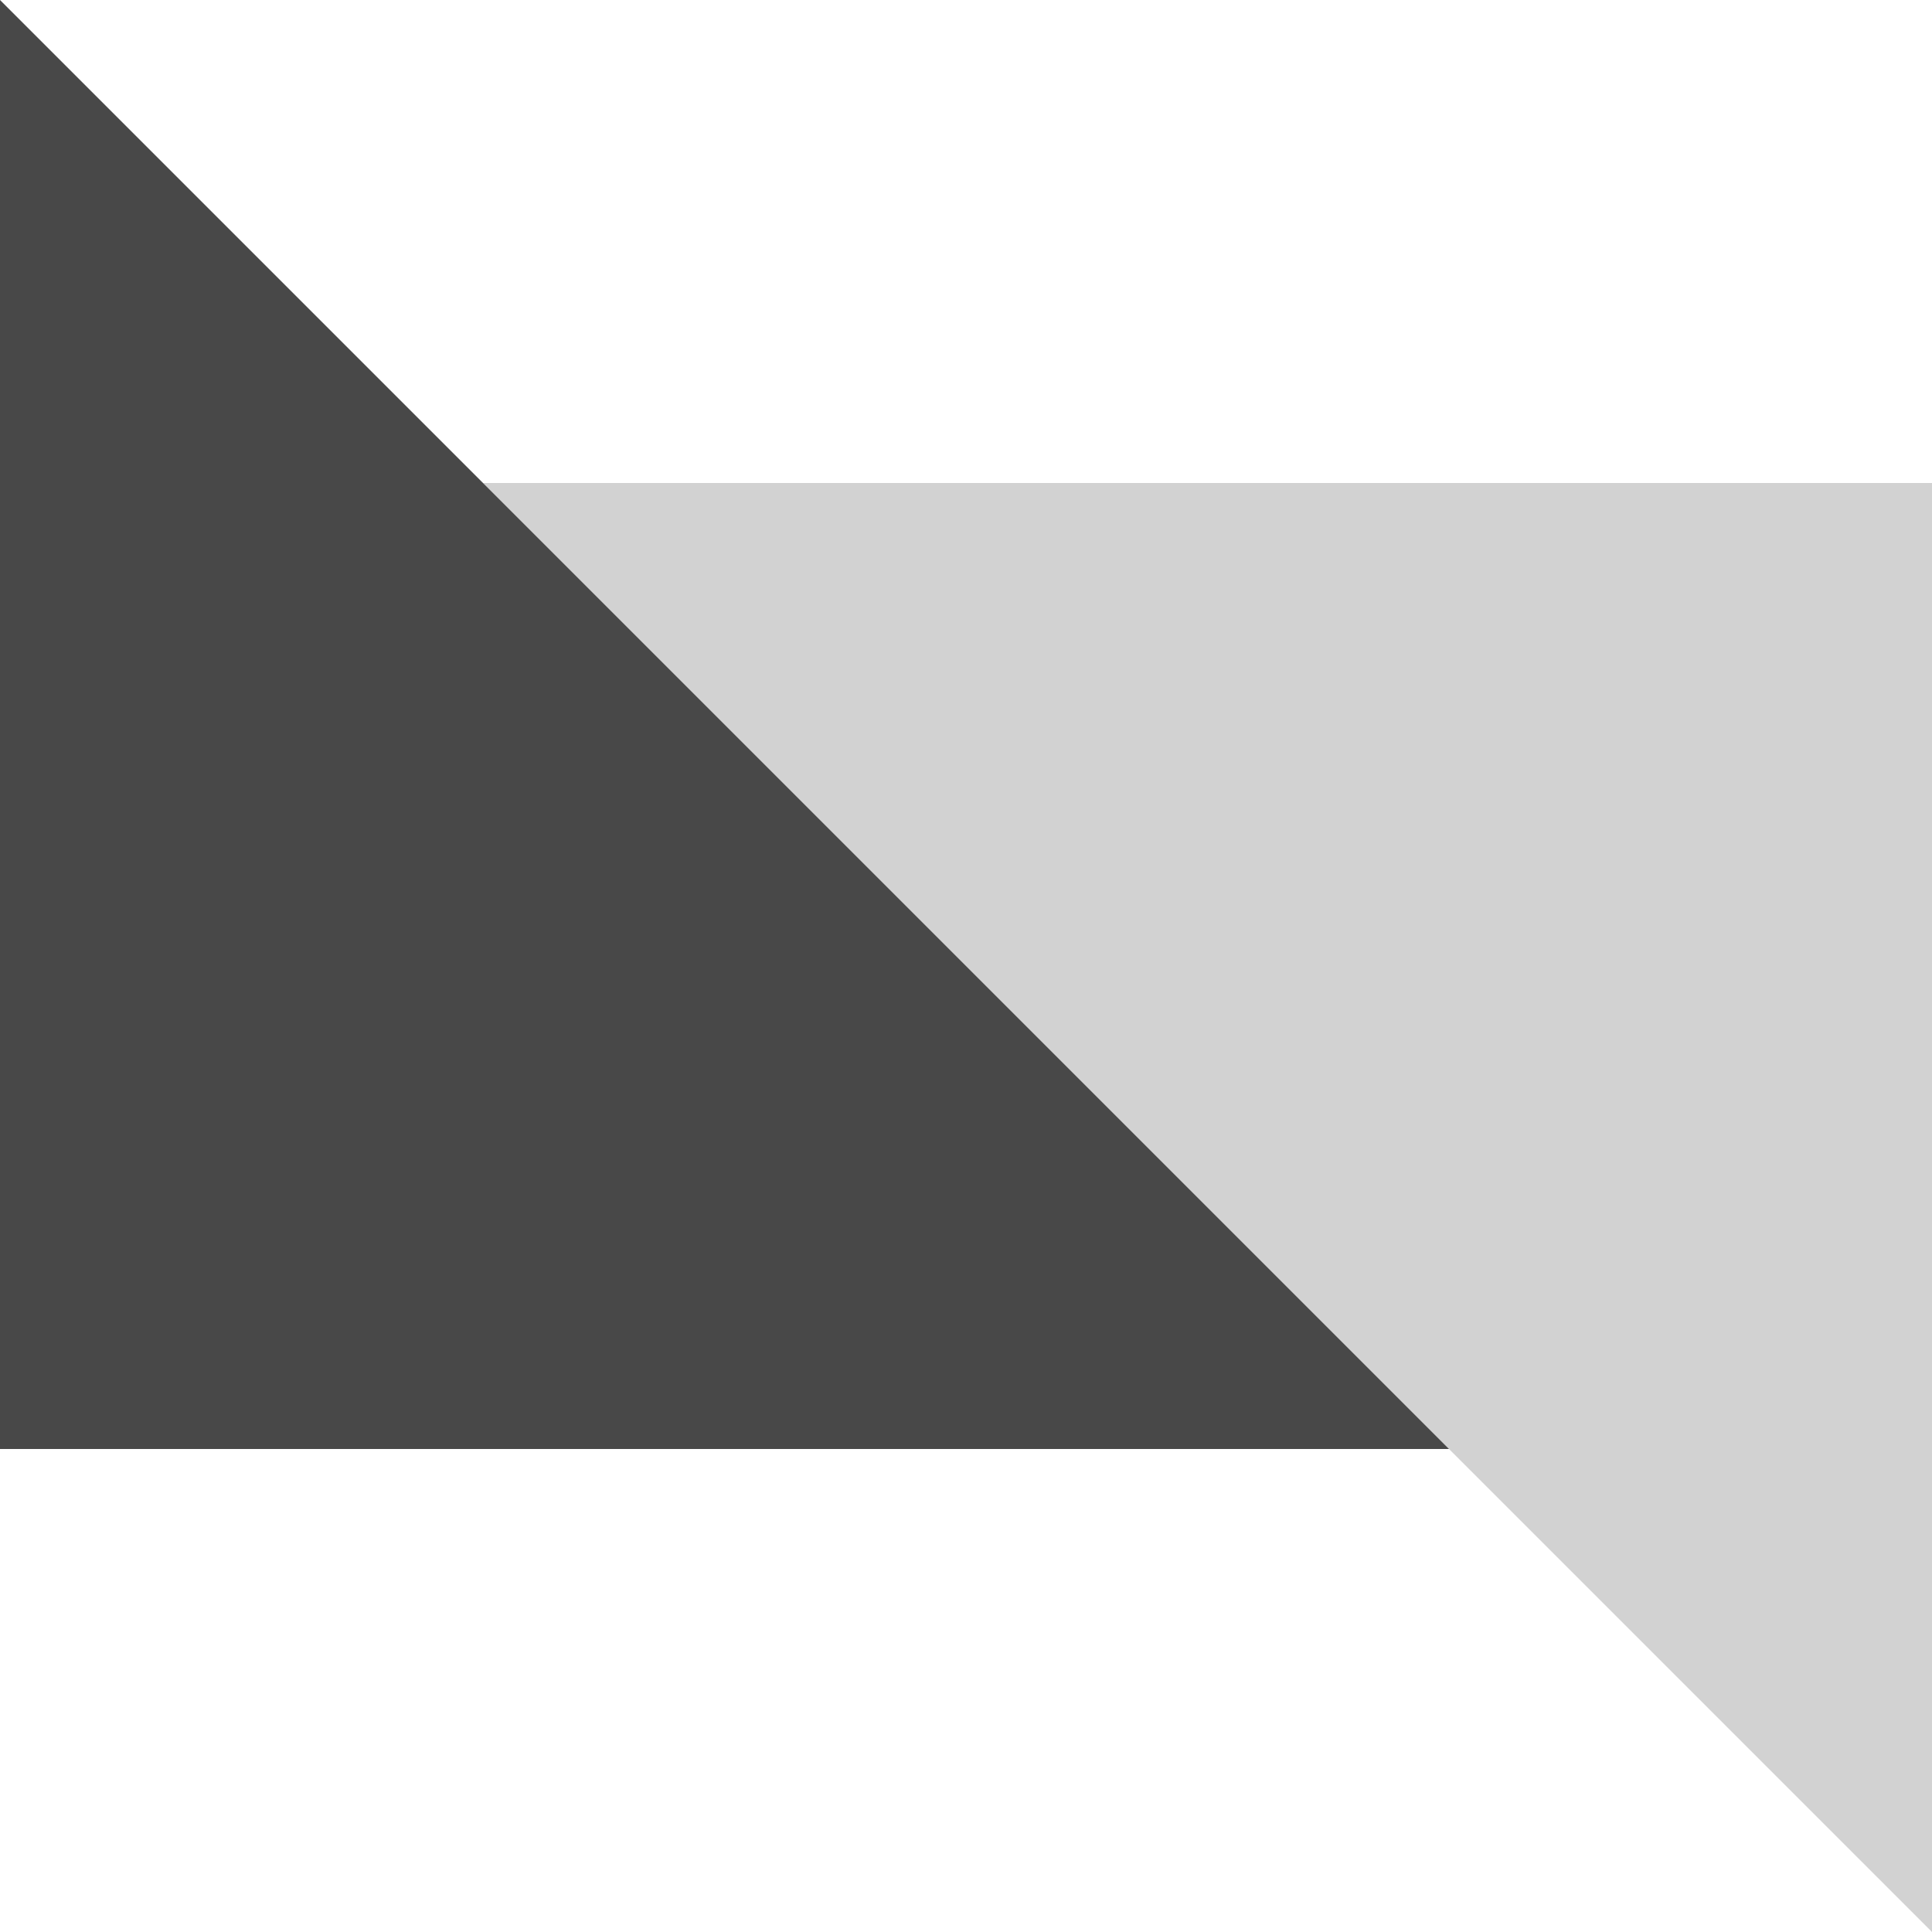 <svg width="40" height="40" viewBox="0 0 40 40" fill="none" xmlns="http://www.w3.org/2000/svg" xmlns:xlink="http://www.w3.org/1999/xlink">
	<desc>
			Created with Pixso.
	</desc>
	<defs/>
	<path id="Rectangle" d="M40 10L40 40L25 25L10 10L40 10Z" fill="#D2D2D2" fill-opacity="1" fill-rule="evenodd"/>
	<path id="Rectangle" d="M0 30L0 0L15 15L30 30L0 30Z" fill="#484848" fill-opacity="1" fill-rule="evenodd"/>
</svg>
